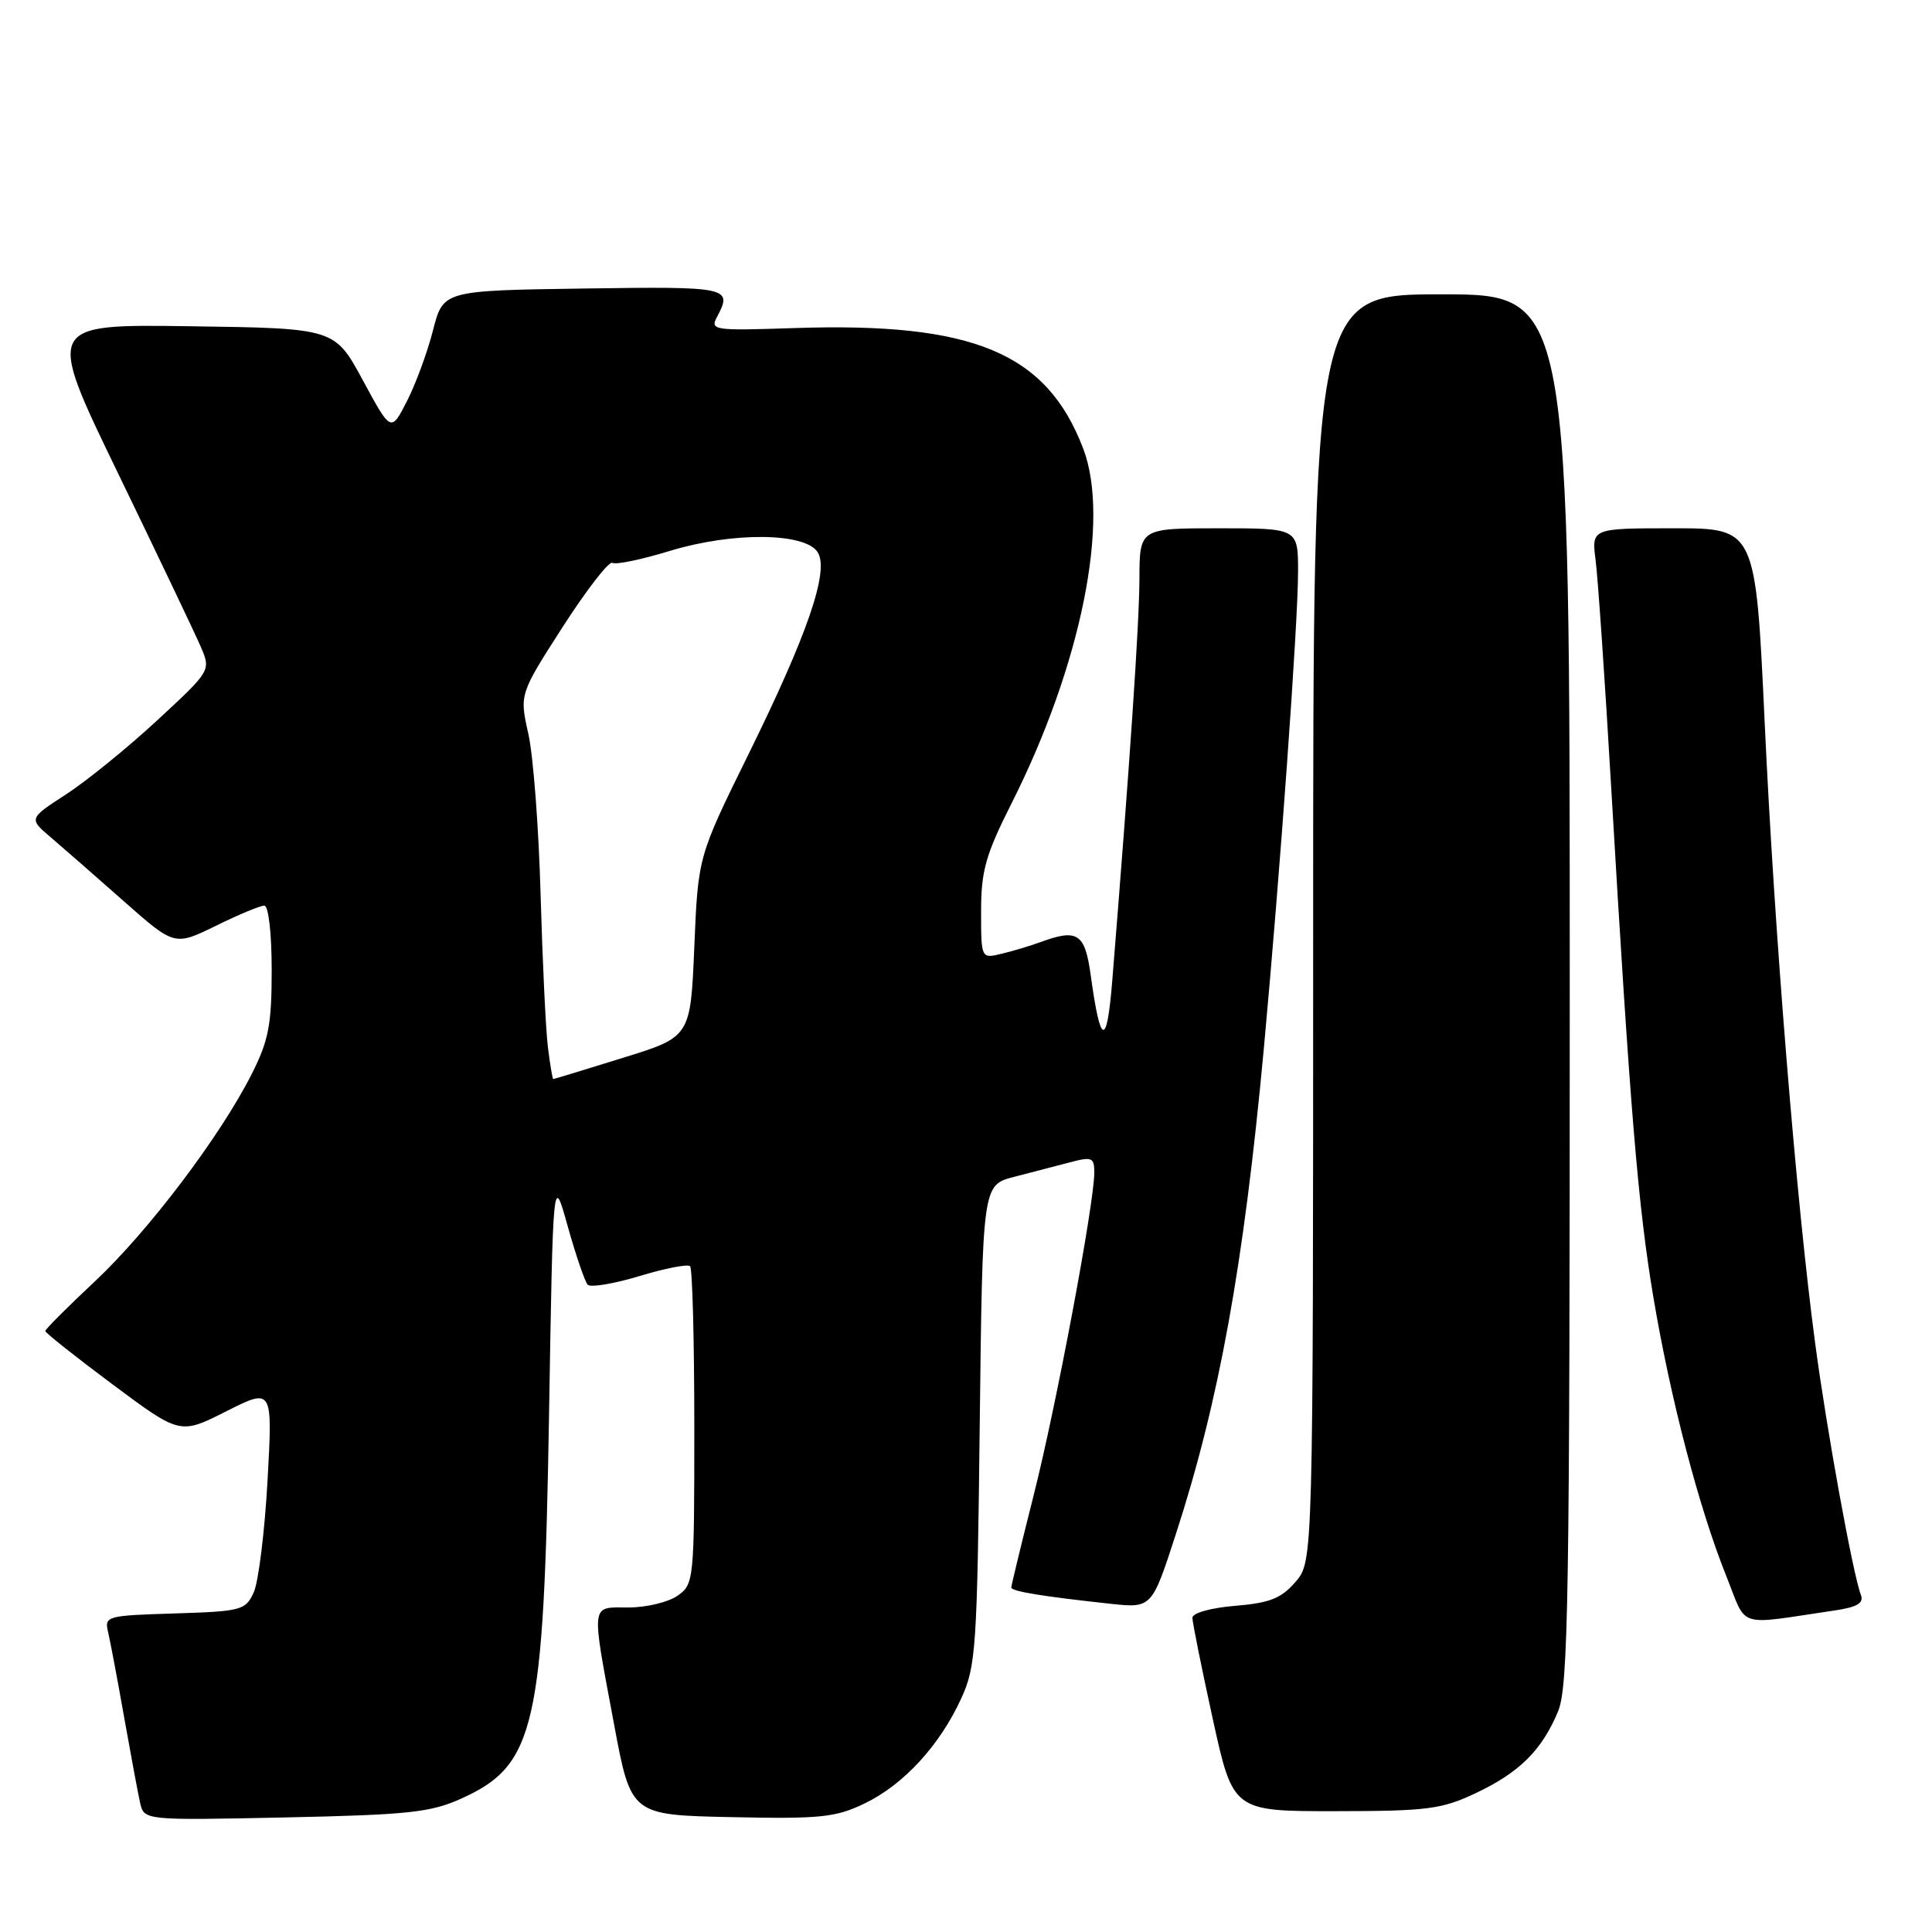 <?xml version="1.0" encoding="UTF-8" standalone="no"?>
<!DOCTYPE svg PUBLIC "-//W3C//DTD SVG 1.1//EN" "http://www.w3.org/Graphics/SVG/1.1/DTD/svg11.dtd" >
<svg xmlns="http://www.w3.org/2000/svg" xmlns:xlink="http://www.w3.org/1999/xlink" version="1.1" viewBox="0 0 256 256">
 <g >
 <path fill="currentColor"
d=" M 61.17 238.30 C 70.93 233.88 72.06 228.90 72.75 187.50 C 73.28 155.50 73.28 155.50 75.23 162.50 C 76.31 166.35 77.50 169.83 77.87 170.23 C 78.25 170.63 81.33 170.11 84.72 169.09 C 88.11 168.06 91.14 167.47 91.44 167.78 C 91.75 168.08 92.00 177.68 92.00 189.11 C 92.00 209.45 91.95 209.92 89.78 211.44 C 88.56 212.30 85.63 213.00 83.28 213.00 C 78.20 213.00 78.31 212.10 81.37 228.50 C 83.61 240.50 83.61 240.50 96.93 240.78 C 108.75 241.03 110.73 240.82 114.58 238.96 C 119.76 236.46 124.52 231.27 127.37 225.05 C 129.32 220.80 129.48 218.38 129.82 188.76 C 130.19 157.03 130.19 157.03 134.34 155.95 C 136.63 155.36 139.96 154.49 141.75 154.02 C 144.69 153.24 145.00 153.37 145.00 155.36 C 145.00 159.45 139.98 186.20 136.98 198.07 C 135.34 204.57 134.00 210.09 134.00 210.35 C 134.00 210.86 138.12 211.53 147.06 212.50 C 152.62 213.10 152.62 213.10 155.80 203.30 C 161.54 185.65 164.80 167.64 167.46 138.99 C 169.61 115.73 172.00 82.55 172.00 75.75 C 172.00 70.00 172.00 70.00 161.50 70.00 C 151.00 70.00 151.00 70.00 150.98 76.75 C 150.96 82.64 149.70 101.27 147.38 129.95 C 146.66 138.85 145.82 138.64 144.53 129.25 C 143.76 123.65 142.79 123.02 137.82 124.85 C 136.54 125.32 134.26 126.01 132.75 126.37 C 130.00 127.04 130.00 127.04 130.00 120.75 C 130.00 115.40 130.60 113.27 134.02 106.48 C 143.26 88.16 147.15 68.91 143.53 59.44 C 138.68 46.73 128.97 42.68 105.26 43.47 C 94.55 43.83 94.06 43.76 95.01 41.99 C 97.11 38.05 96.61 37.95 77.36 38.23 C 58.73 38.50 58.73 38.50 57.38 43.75 C 56.65 46.64 55.09 50.86 53.93 53.14 C 51.81 57.29 51.81 57.29 48.08 50.39 C 44.35 43.50 44.35 43.50 25.21 43.23 C 6.07 42.96 6.07 42.96 15.65 62.73 C 20.91 73.60 25.84 83.93 26.59 85.67 C 27.96 88.85 27.96 88.85 20.83 95.45 C 16.91 99.08 11.47 103.49 8.75 105.26 C 3.80 108.47 3.80 108.47 6.76 110.98 C 8.39 112.37 12.74 116.17 16.42 119.43 C 23.13 125.35 23.13 125.35 28.59 122.68 C 31.59 121.20 34.48 120.00 35.02 120.00 C 35.58 120.00 36.00 123.64 36.00 128.53 C 36.00 135.76 35.60 137.87 33.37 142.28 C 29.21 150.53 19.67 163.14 12.55 169.81 C 8.95 173.18 6.00 176.13 6.00 176.37 C 6.00 176.60 10.02 179.79 14.93 183.45 C 23.86 190.10 23.86 190.10 29.99 187.00 C 36.13 183.91 36.13 183.91 35.45 196.20 C 35.07 202.97 34.25 209.62 33.62 211.00 C 32.54 213.37 32.00 213.51 23.14 213.79 C 14.08 214.07 13.82 214.14 14.33 216.29 C 14.61 217.50 15.57 222.55 16.44 227.50 C 17.32 232.45 18.27 237.56 18.56 238.86 C 19.09 241.21 19.09 241.21 37.80 240.82 C 54.18 240.47 57.08 240.16 61.17 238.30 Z  M 195.50 237.62 C 201.32 234.88 204.30 231.93 206.45 226.77 C 207.81 223.52 208.00 211.84 208.00 131.03 C 208.00 39.00 208.00 39.00 191.00 39.00 C 174.00 39.00 174.00 39.00 174.00 122.94 C 174.00 206.89 174.00 206.89 171.67 209.60 C 169.78 211.79 168.27 212.40 163.67 212.78 C 160.47 213.04 158.00 213.73 158.00 214.36 C 158.00 214.97 159.21 220.98 160.69 227.73 C 163.38 240.00 163.38 240.00 176.94 239.99 C 189.09 239.98 191.02 239.74 195.50 237.62 Z  M 243.07 213.40 C 246.08 212.96 246.99 212.42 246.58 211.34 C 245.52 208.60 242.05 189.50 240.52 178.00 C 238.04 159.49 235.11 123.48 233.83 95.75 C 232.63 70.00 232.63 70.00 221.75 70.00 C 210.88 70.00 210.88 70.00 211.43 74.25 C 211.73 76.59 212.67 90.20 213.50 104.50 C 216.01 147.28 217.06 159.92 219.10 172.00 C 221.36 185.41 225.12 199.79 228.72 208.78 C 231.57 215.89 229.88 215.34 243.07 213.40 Z  M 72.60 138.75 C 72.31 136.41 71.88 127.30 71.63 118.50 C 71.39 109.70 70.66 100.13 70.01 97.24 C 68.83 91.99 68.83 91.99 74.58 83.04 C 77.75 78.12 80.70 74.31 81.14 74.58 C 81.58 74.86 85.04 74.14 88.82 72.98 C 97.14 70.46 106.70 70.56 108.35 73.18 C 109.90 75.65 107.03 84.01 99.15 100.00 C 92.50 113.50 92.50 113.50 92.00 125.45 C 91.50 137.40 91.50 137.40 82.50 140.18 C 77.55 141.72 73.42 142.98 73.31 142.98 C 73.21 142.99 72.89 141.09 72.60 138.75 Z "/>
</g>
</svg>